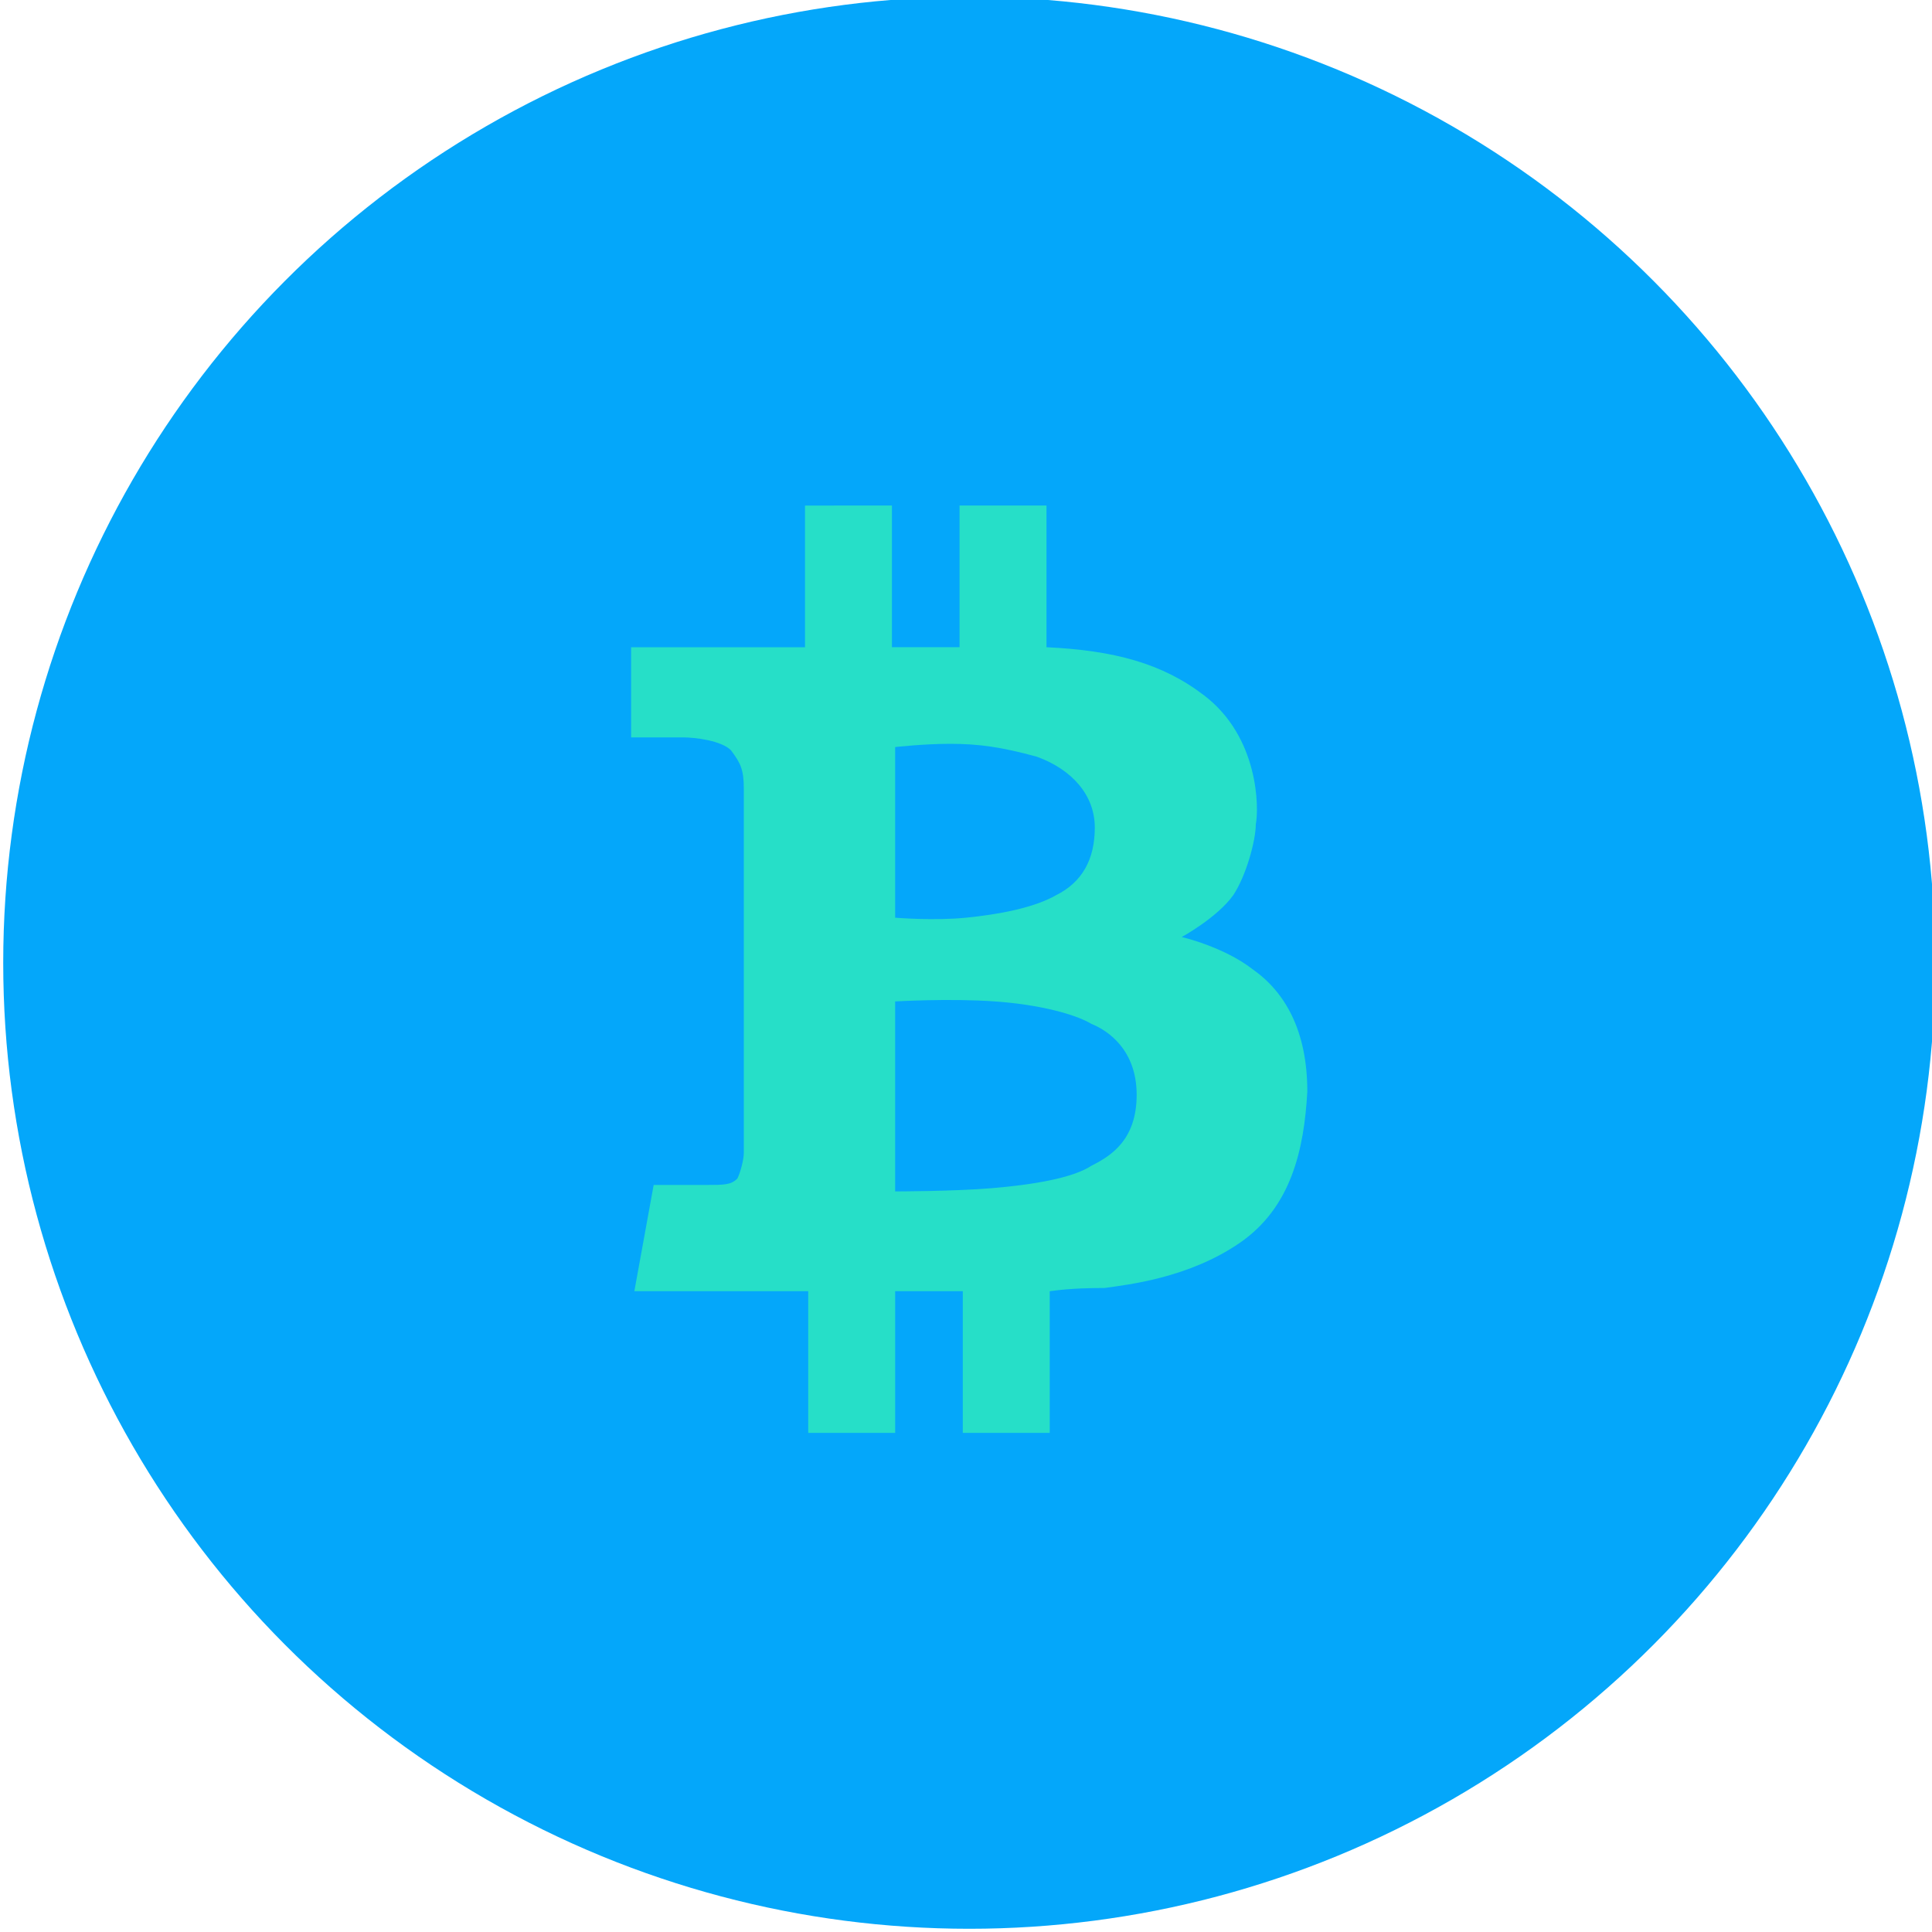 <svg xmlns="http://www.w3.org/2000/svg" viewBox="0 0 60 60"><circle cx="30.1" cy="29.9" r="30" fill="#04a7fa"/><path d="M38.9 30.1c-.9-.7-2.2-1-2.2-1s1.1-.6 1.6-1.3c.4-.6.7-1.7.7-2.2.1-.5.1-2.7-1.6-4-1.3-1-2.8-1.4-4.9-1.5v-4.4h-2.7v4.4h-2.1v-4.4H25v4.4h-5.4v2.8h1.6c.4 0 1.2.1 1.5.4.3.4.4.6.4 1.2v11.3c0 .2-.1.6-.2.8-.2.2-.4.2-1 .2h-1.6l-.6 3.3h5.4v4.4h2.7v-4.4h2.1v4.4h2.7v-4.4c.7-.1 1.4-.1 1.7-.1.7-.1 2.6-.3 4.2-1.4 1.6-1.1 2-2.9 2.1-4.7 0-1.9-.7-3.1-1.7-3.8zm-11.1-6.9s.9-.1 1.7-.1c.9 0 1.6.1 2.7.4 1.1.4 1.8 1.2 1.8 2.2 0 1-.4 1.7-1.2 2.1-.7.4-1.8.6-2.8.7-1 .1-2.2 0-2.2 0v-5.3zm6.1 13c-.6.4-1.9.6-3.1.7-1.2.1-3 .1-3 .1v-5.9s1.7-.1 3.1 0c1.4.1 2.5.4 3 .7.5.2 1.4.8 1.4 2.2 0 1.4-.8 1.9-1.4 2.2z" fill="#26dfc8"/></svg>